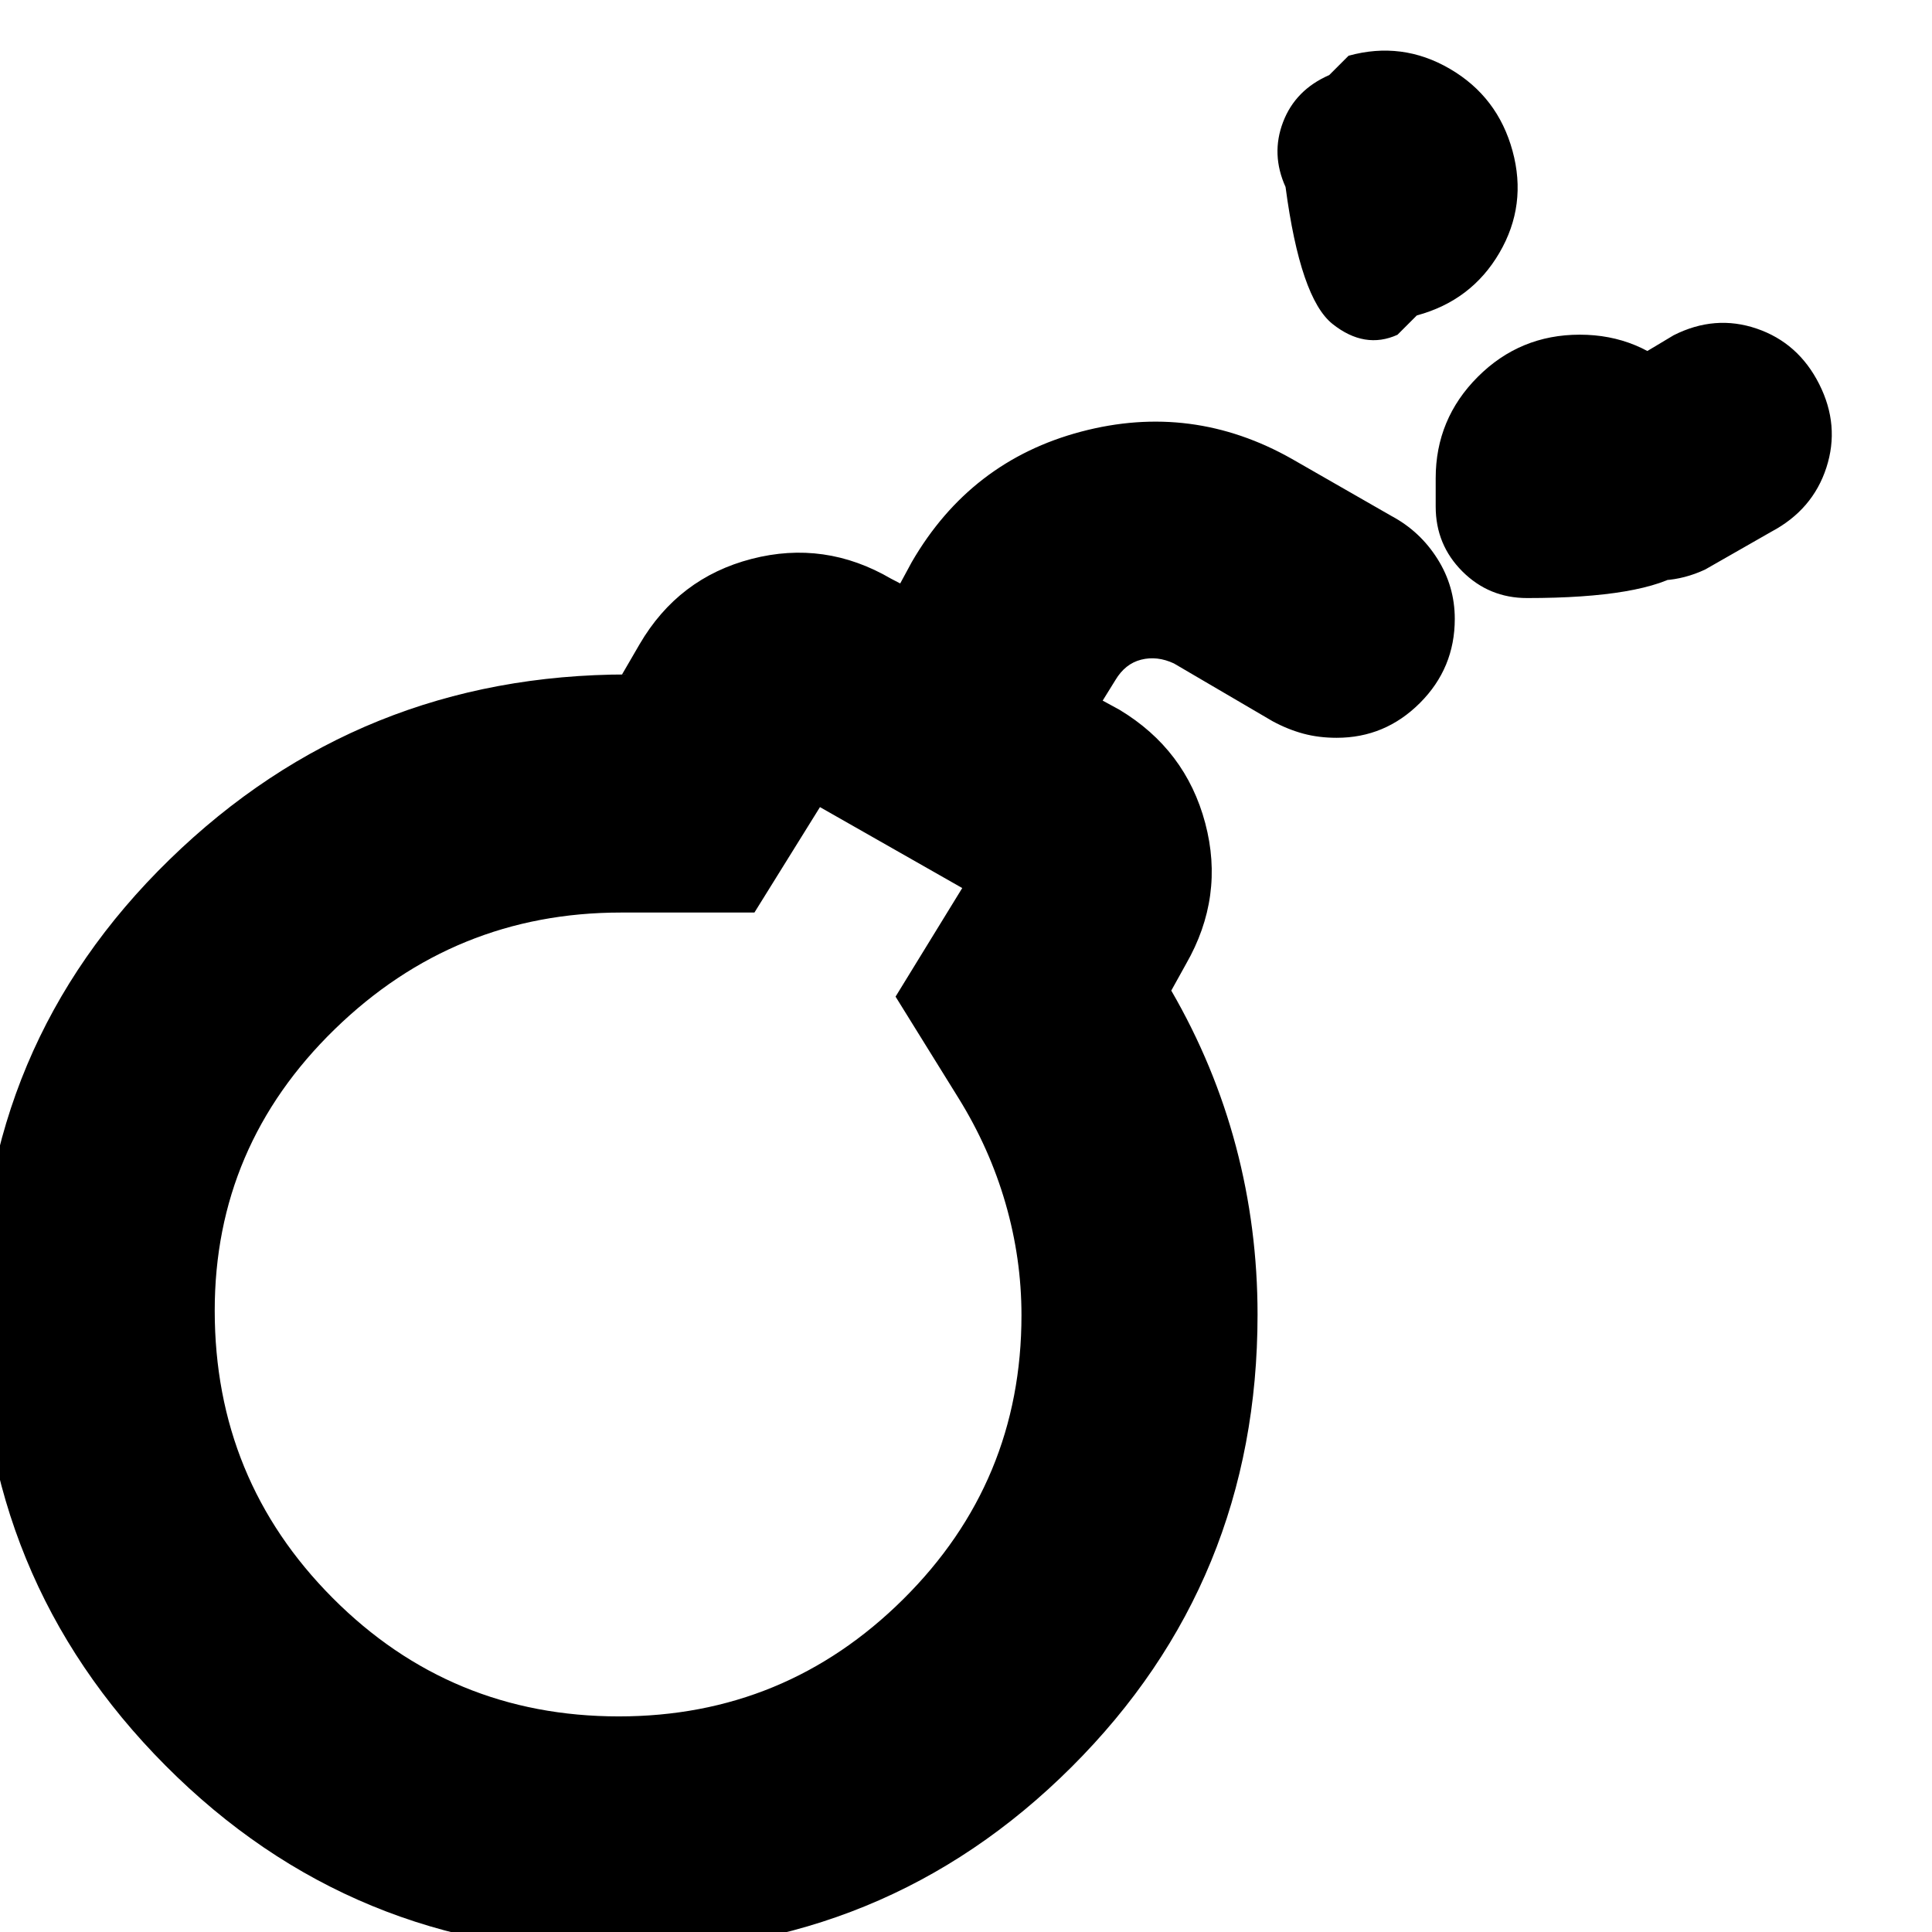 <svg xmlns="http://www.w3.org/2000/svg" height="24" viewBox="0 -960 960 960" width="24"><path d="M307.489-107.13q82.655 0 141.365-58.279 58.711-58.279 58.711-141.047 0-28.196-7.935-55.631-7.935-27.434-23.37-52.304l-31.261-50.391 33.131-53.957-70.695-40.217-32.565 52.391h-66.261q-82.739 0-142.326 58.022-59.587 58.022-59.587 139.761 0 83.964 58.602 142.808 58.603 58.844 142.191 58.844Zm539.773-569.865q-20.088 9.347-41.022 2.564-20.935-6.783-31.283-26.87-10.347-20.522-3.282-41.457 7.066-20.934 27.588-31.282l32.391-19.391q20.522-10.347 41.24-3.282 20.717 7.066 31.065 27.588 10.347 20.522 3.564 41.457-6.783 20.934-27.305 31.847l-32.956 18.826Zm-88.44 14.165q-18.943 0-32.19-13.246-13.246-13.246-13.246-32.189v-14.131q0-29.435 20.935-50.37 20.935-20.934 50.652-20.934 29.717 0 50.652 20.934 20.935 20.935 20.935 50.37v14.131q0 18.943-19.783 32.189-19.782 13.246-77.955 13.246ZM638.786-867.084q-7.348-16.261-1.239-32.261 6.108-16.001 22.934-23.349l9.61-9.609q26.608-7.348 50.369 6.521t31.109 40.76q7.348 26.892-6.521 50.652-13.869 23.761-41.043 31.11l-9.609 9.609q-16.261 7.348-32.261-5.369-16-12.717-23.349-68.064ZM307.348-306.782Zm356.87-286.609q-8.942 0-16.602-2.065-7.659-2.065-15.235-6.15l-49.077-28.742q-8.304-3.869-16.26-1.869-7.957 2-12.826 10.174l-6.305 10.173 8.304 4.522Q589.174-587.522 598.87-551q9.695 36.522-9.566 70.044L582-467.782q21.435 37 32.152 77.5 10.718 40.5 10.718 83.5 0 132.648-92.43 224.802T307.348 10.174q-132.663 0-225.093-92.855-92.43-92.855-92.43-225.543 0-132.689 94.414-224.667 94.413-91.979 227.674-91.979h-2.826l8.739-15.043q19.261-32.957 55.63-42.37 36.37-9.413 69.327 9.848l4.521 2.348 5.739-10.609q29.131-50.261 84.174-64.826 55.044-14.565 104.74 13.565l49.522 28.392q14.13 7.565 22.761 21.227 8.63 13.663 8.63 29.869 0 24.461-17.309 41.769-17.308 17.309-41.343 17.309Z"/></svg>
